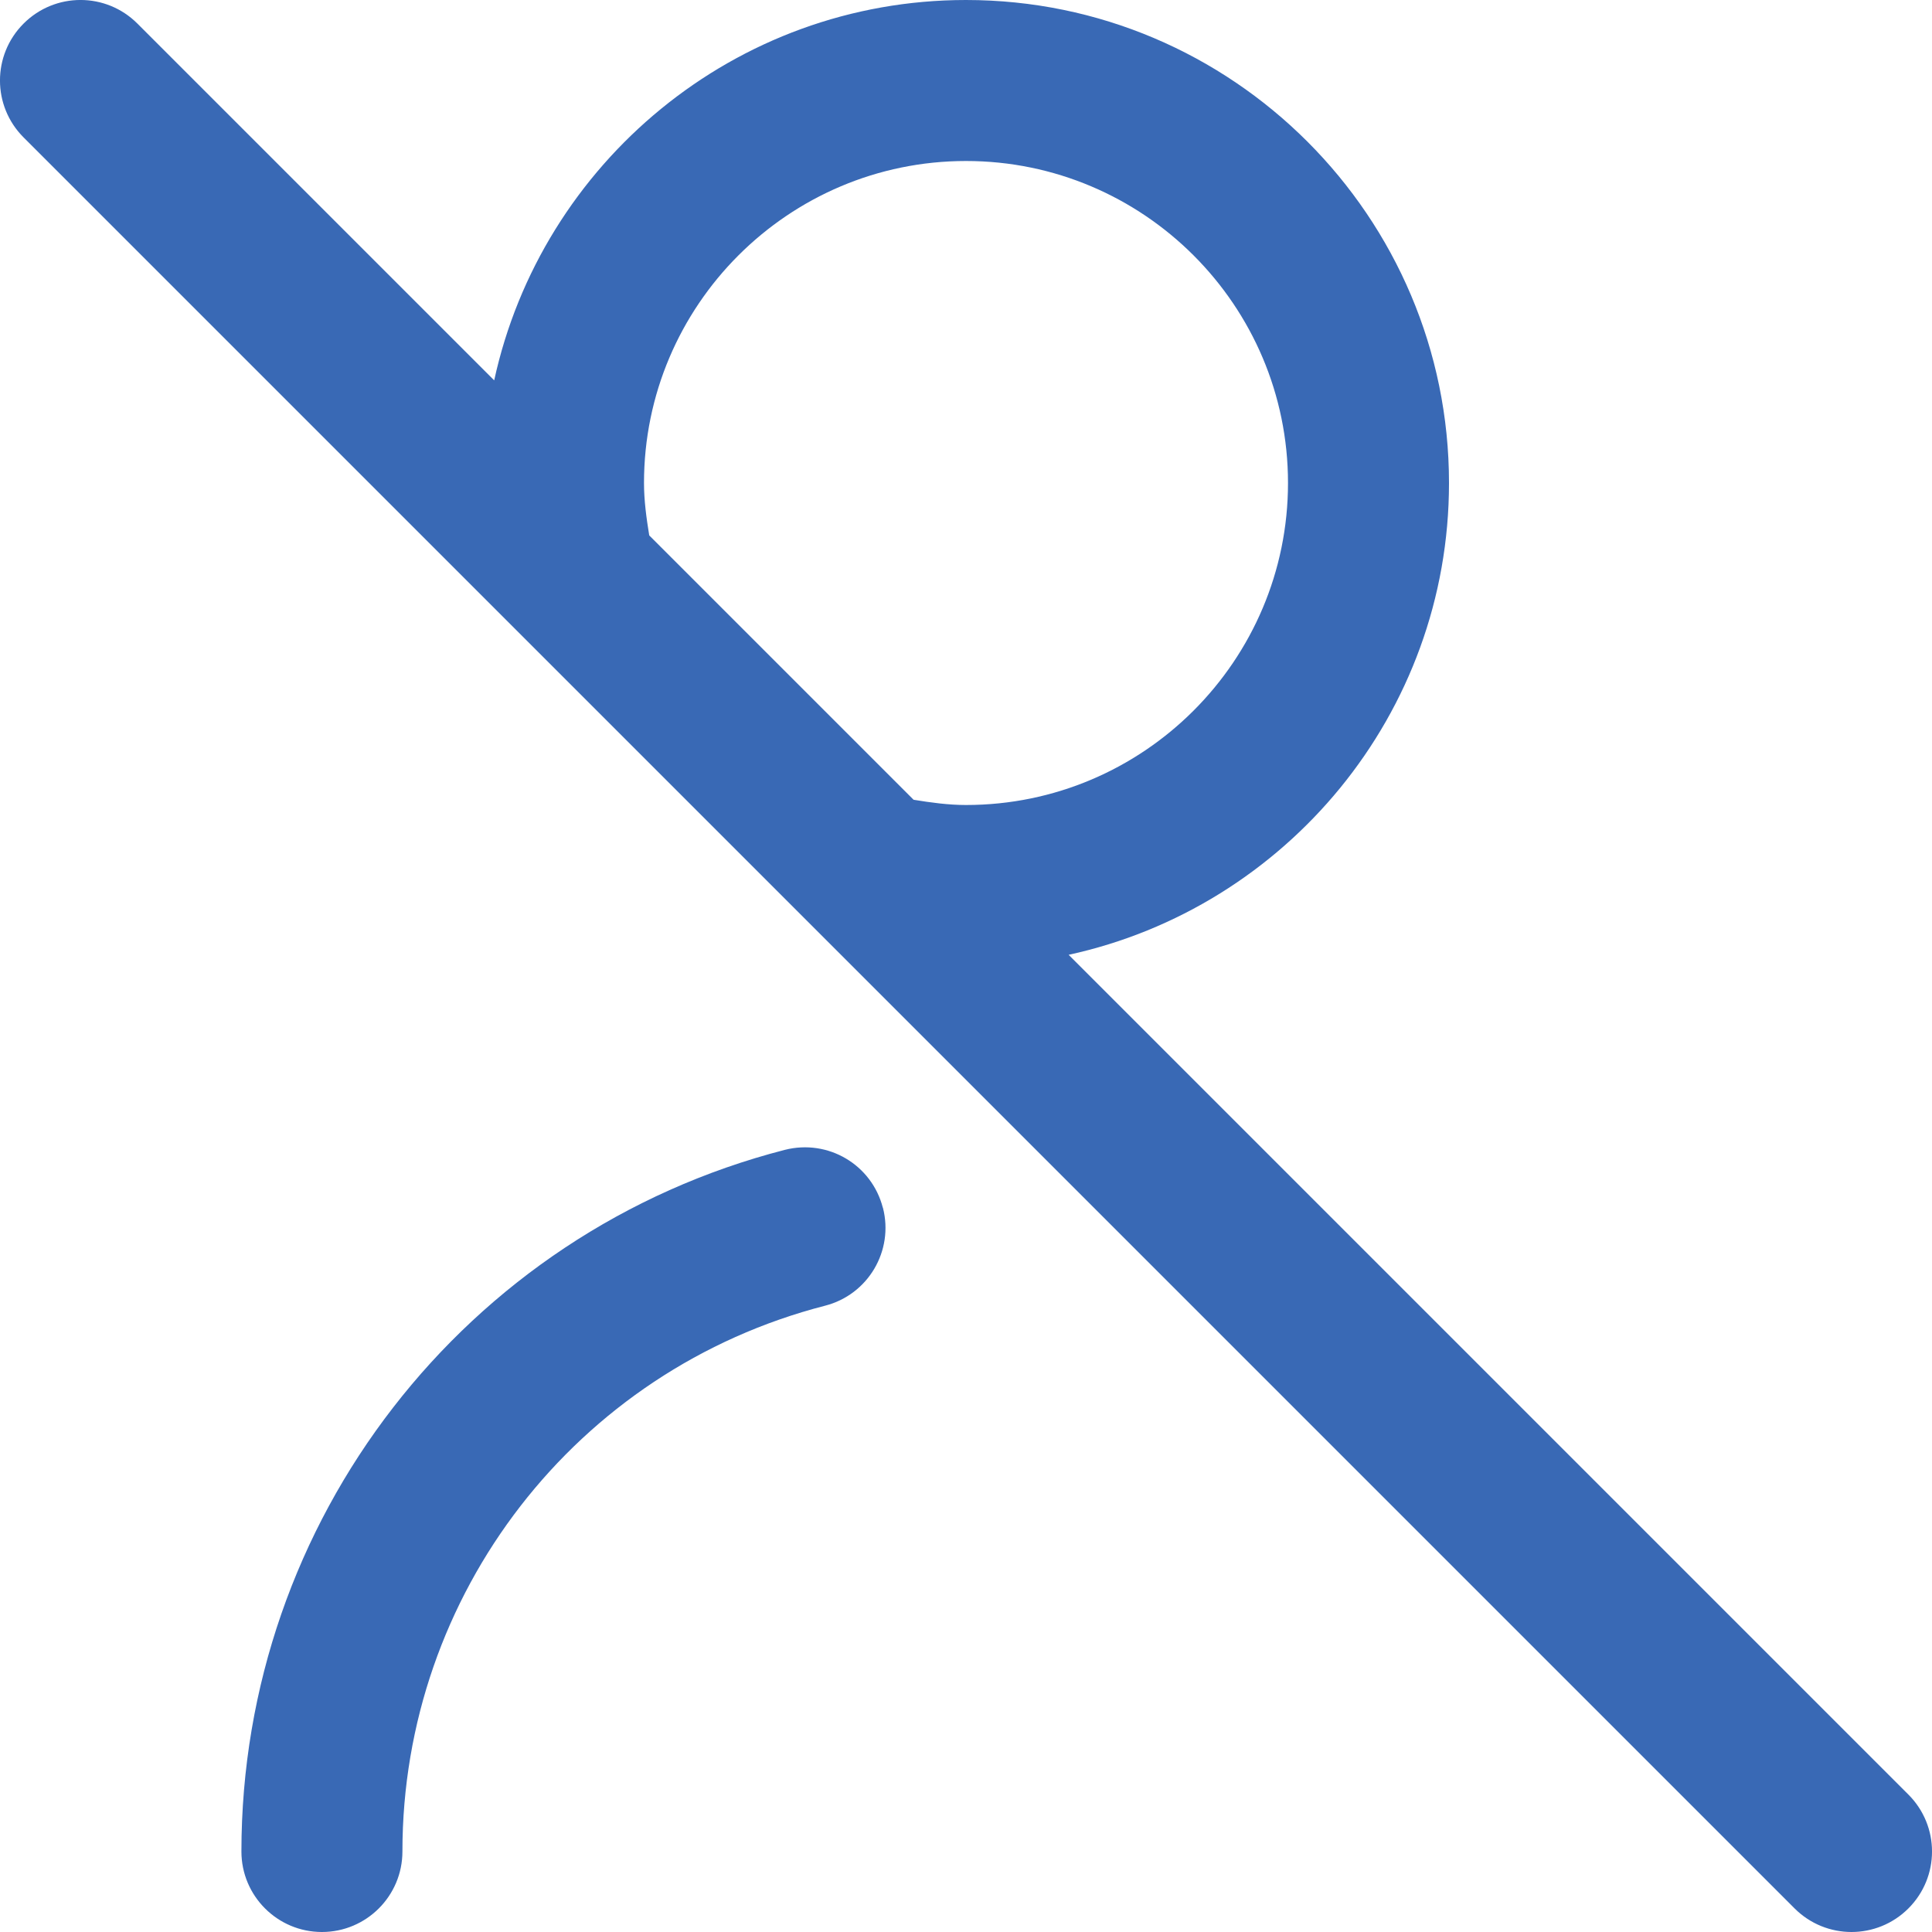 <svg width="24" height="24" viewBox="0 0 24 24" fill="none" xmlns="http://www.w3.org/2000/svg">
<path d="M10.968 15.003C11.106 15.538 10.784 16.083 10.249 16.22C7.158 17.016 4.999 19.803 4.999 23C4.999 23.552 4.551 24 3.999 24C3.447 24 2.999 23.552 2.999 23C2.999 18.891 5.775 15.307 9.749 14.284C10.288 14.147 10.829 14.468 10.967 15.003H10.968ZM23.707 23.707C23.512 23.902 23.256 24 23 24C22.744 24 22.488 23.902 22.293 23.707L0.293 1.707C-0.098 1.316 -0.098 0.684 0.293 0.293C0.684 -0.098 1.316 -0.098 1.707 0.293L6.139 4.725C6.726 2.028 9.129 5.84873e-06 12 5.84873e-06C15.309 5.84873e-06 18 2.691 18 6C18 8.871 15.972 11.274 13.275 11.861L23.707 22.293C24.098 22.684 24.098 23.316 23.707 23.707ZM8.065 6.651L11.349 9.935C11.564 9.97 11.781 10 12 10C14.206 10 16 8.206 16 6C16 3.794 14.206 2 12 2C9.794 2 8 3.794 8 6C8 6.218 8.03 6.436 8.065 6.651Z" fill="#3969B5"/>
</svg>

